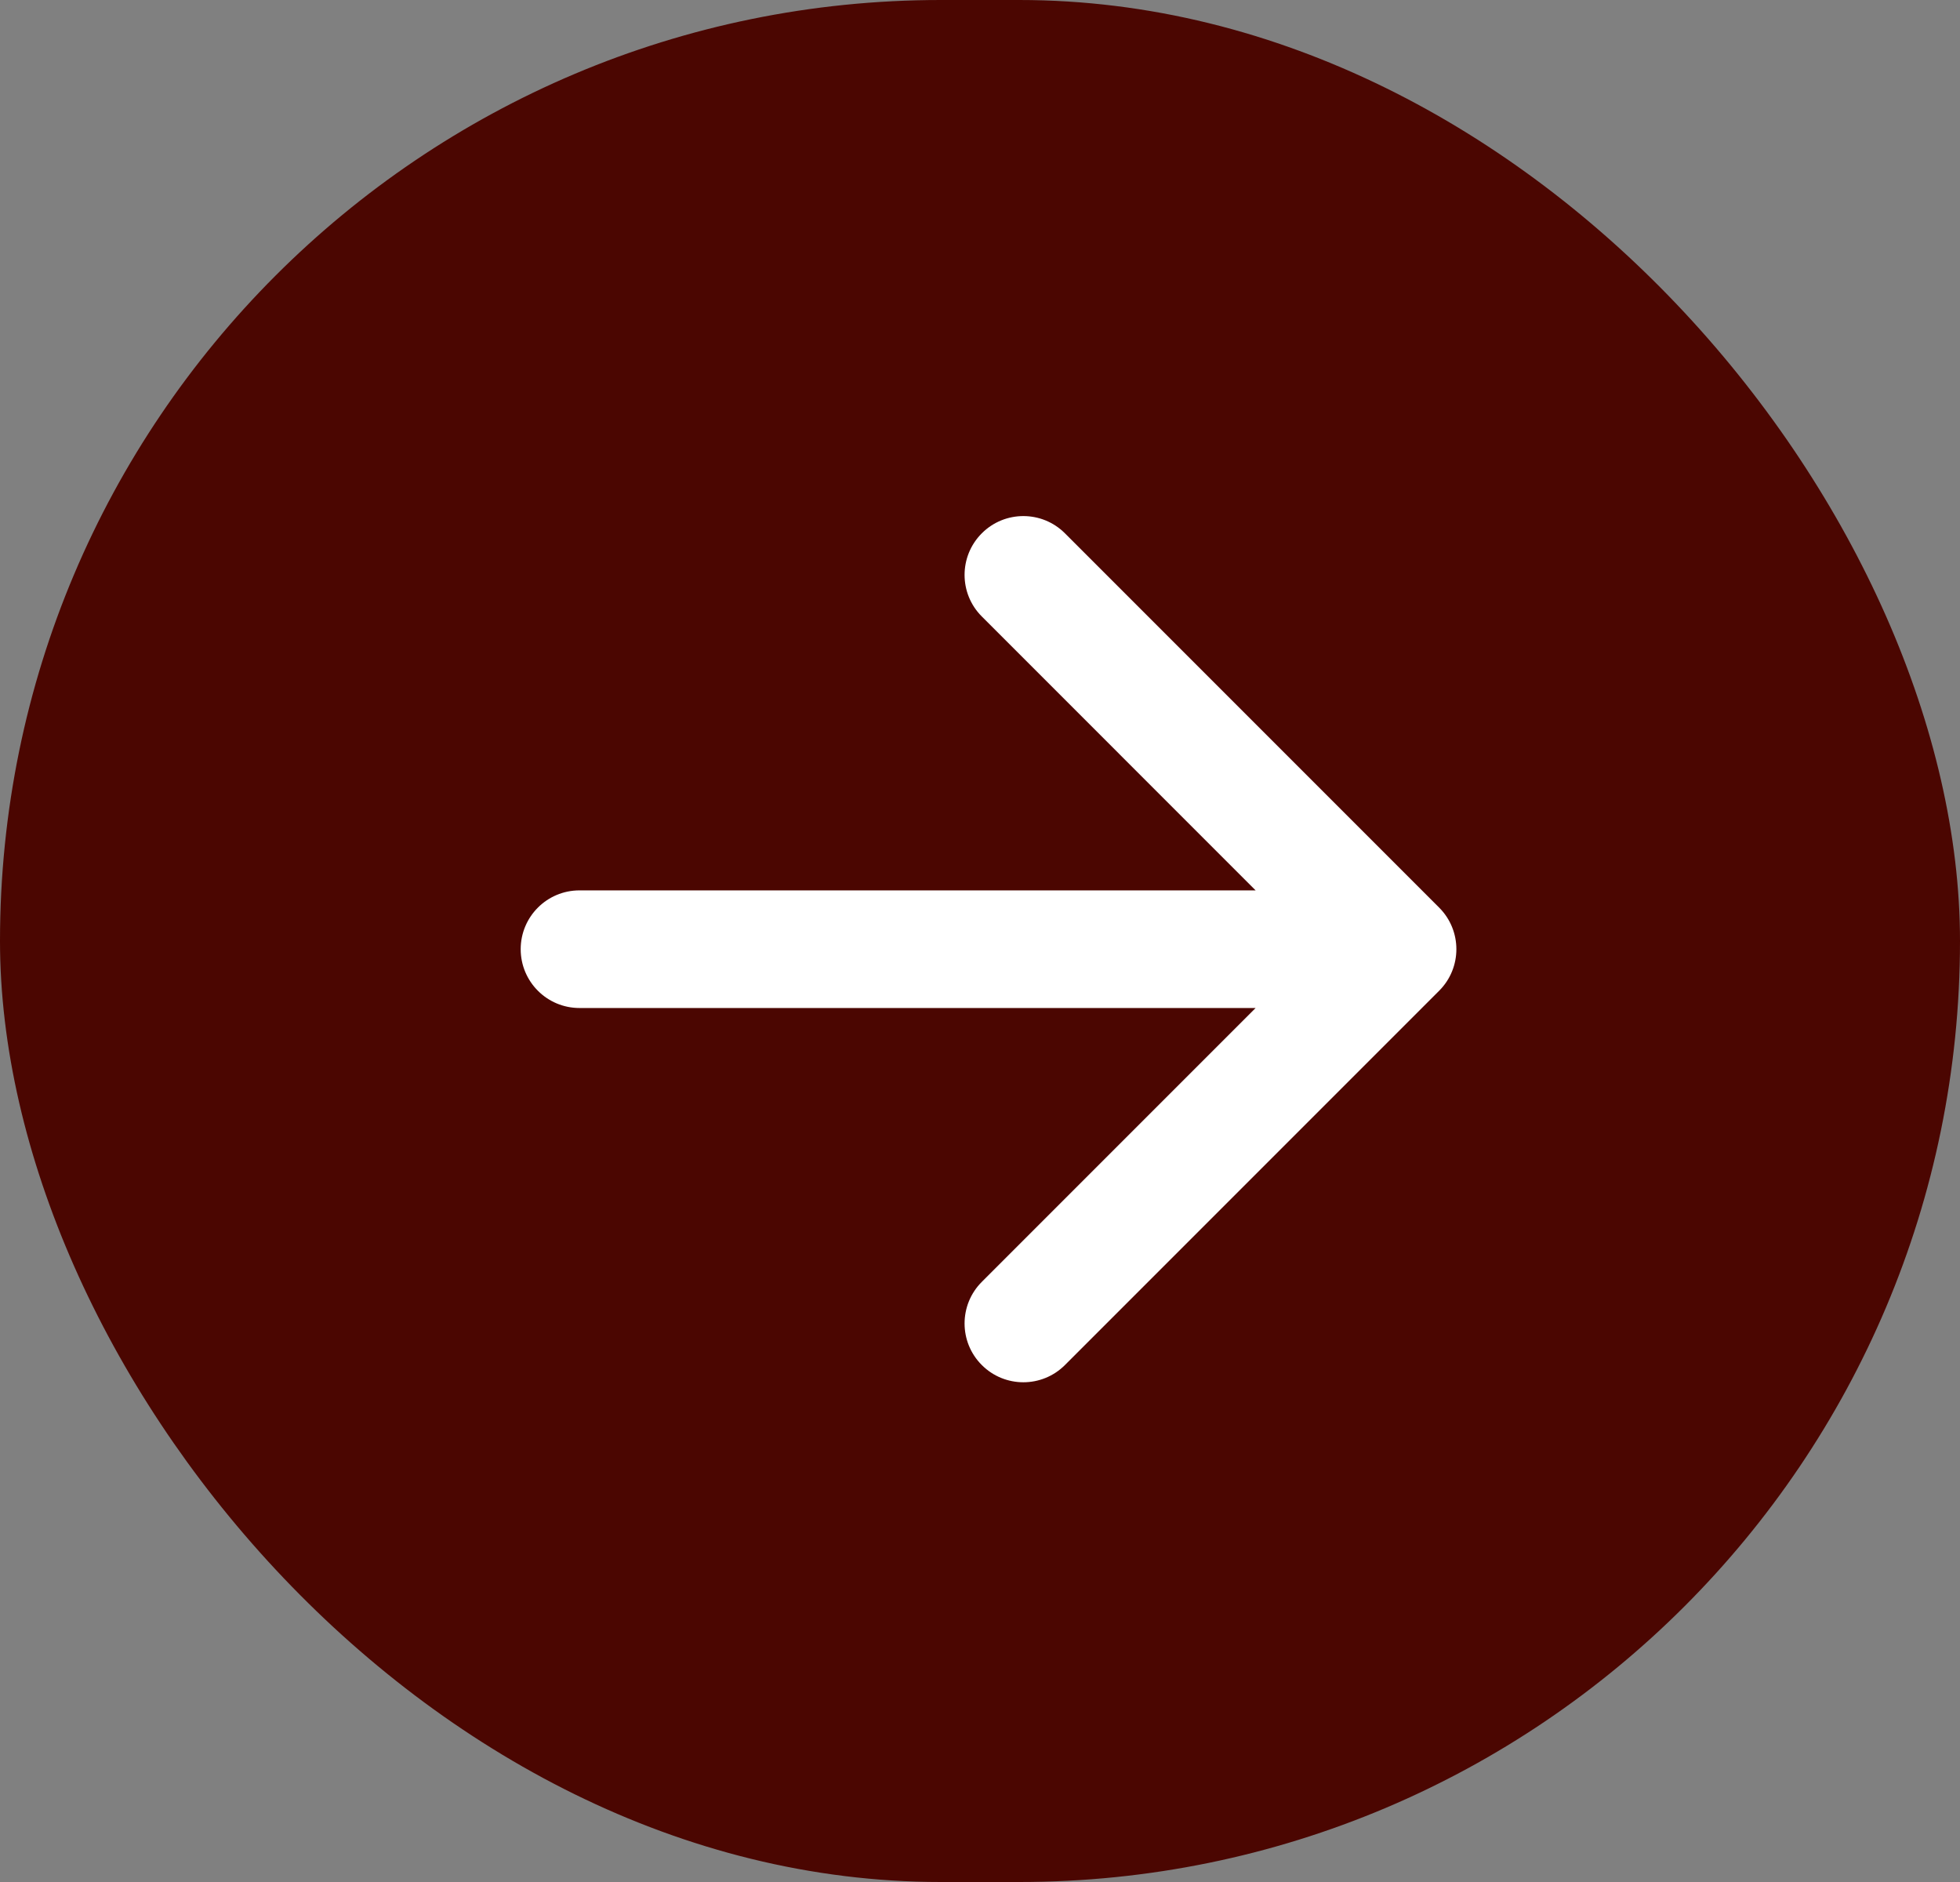 <svg width="50" height="48" viewBox="0 0 50 48" fill="none" xmlns="http://www.w3.org/2000/svg">
<rect x="0" y="0" width="50" height="48" fill="#808080" stroke="none"/>
<rect width="50" height="48" rx="24" fill="#4B0601"/>
<path d="M14.783 22.709C13.954 22.709 13.283 23.38 13.283 24.209C13.283 25.037 13.954 25.709 14.783 25.709L14.783 22.709ZM36.713 25.269C37.299 24.684 37.299 23.734 36.713 23.148L27.167 13.602C26.581 13.016 25.631 13.016 25.046 13.602C24.46 14.188 24.46 15.138 25.046 15.723L33.531 24.209L25.046 32.694C24.46 33.28 24.46 34.23 25.046 34.815C25.631 35.401 26.581 35.401 27.167 34.815L36.713 25.269ZM14.783 25.709L35.652 25.709L35.652 22.709L14.783 22.709L14.783 25.709Z" fill="white"/>
</svg>
